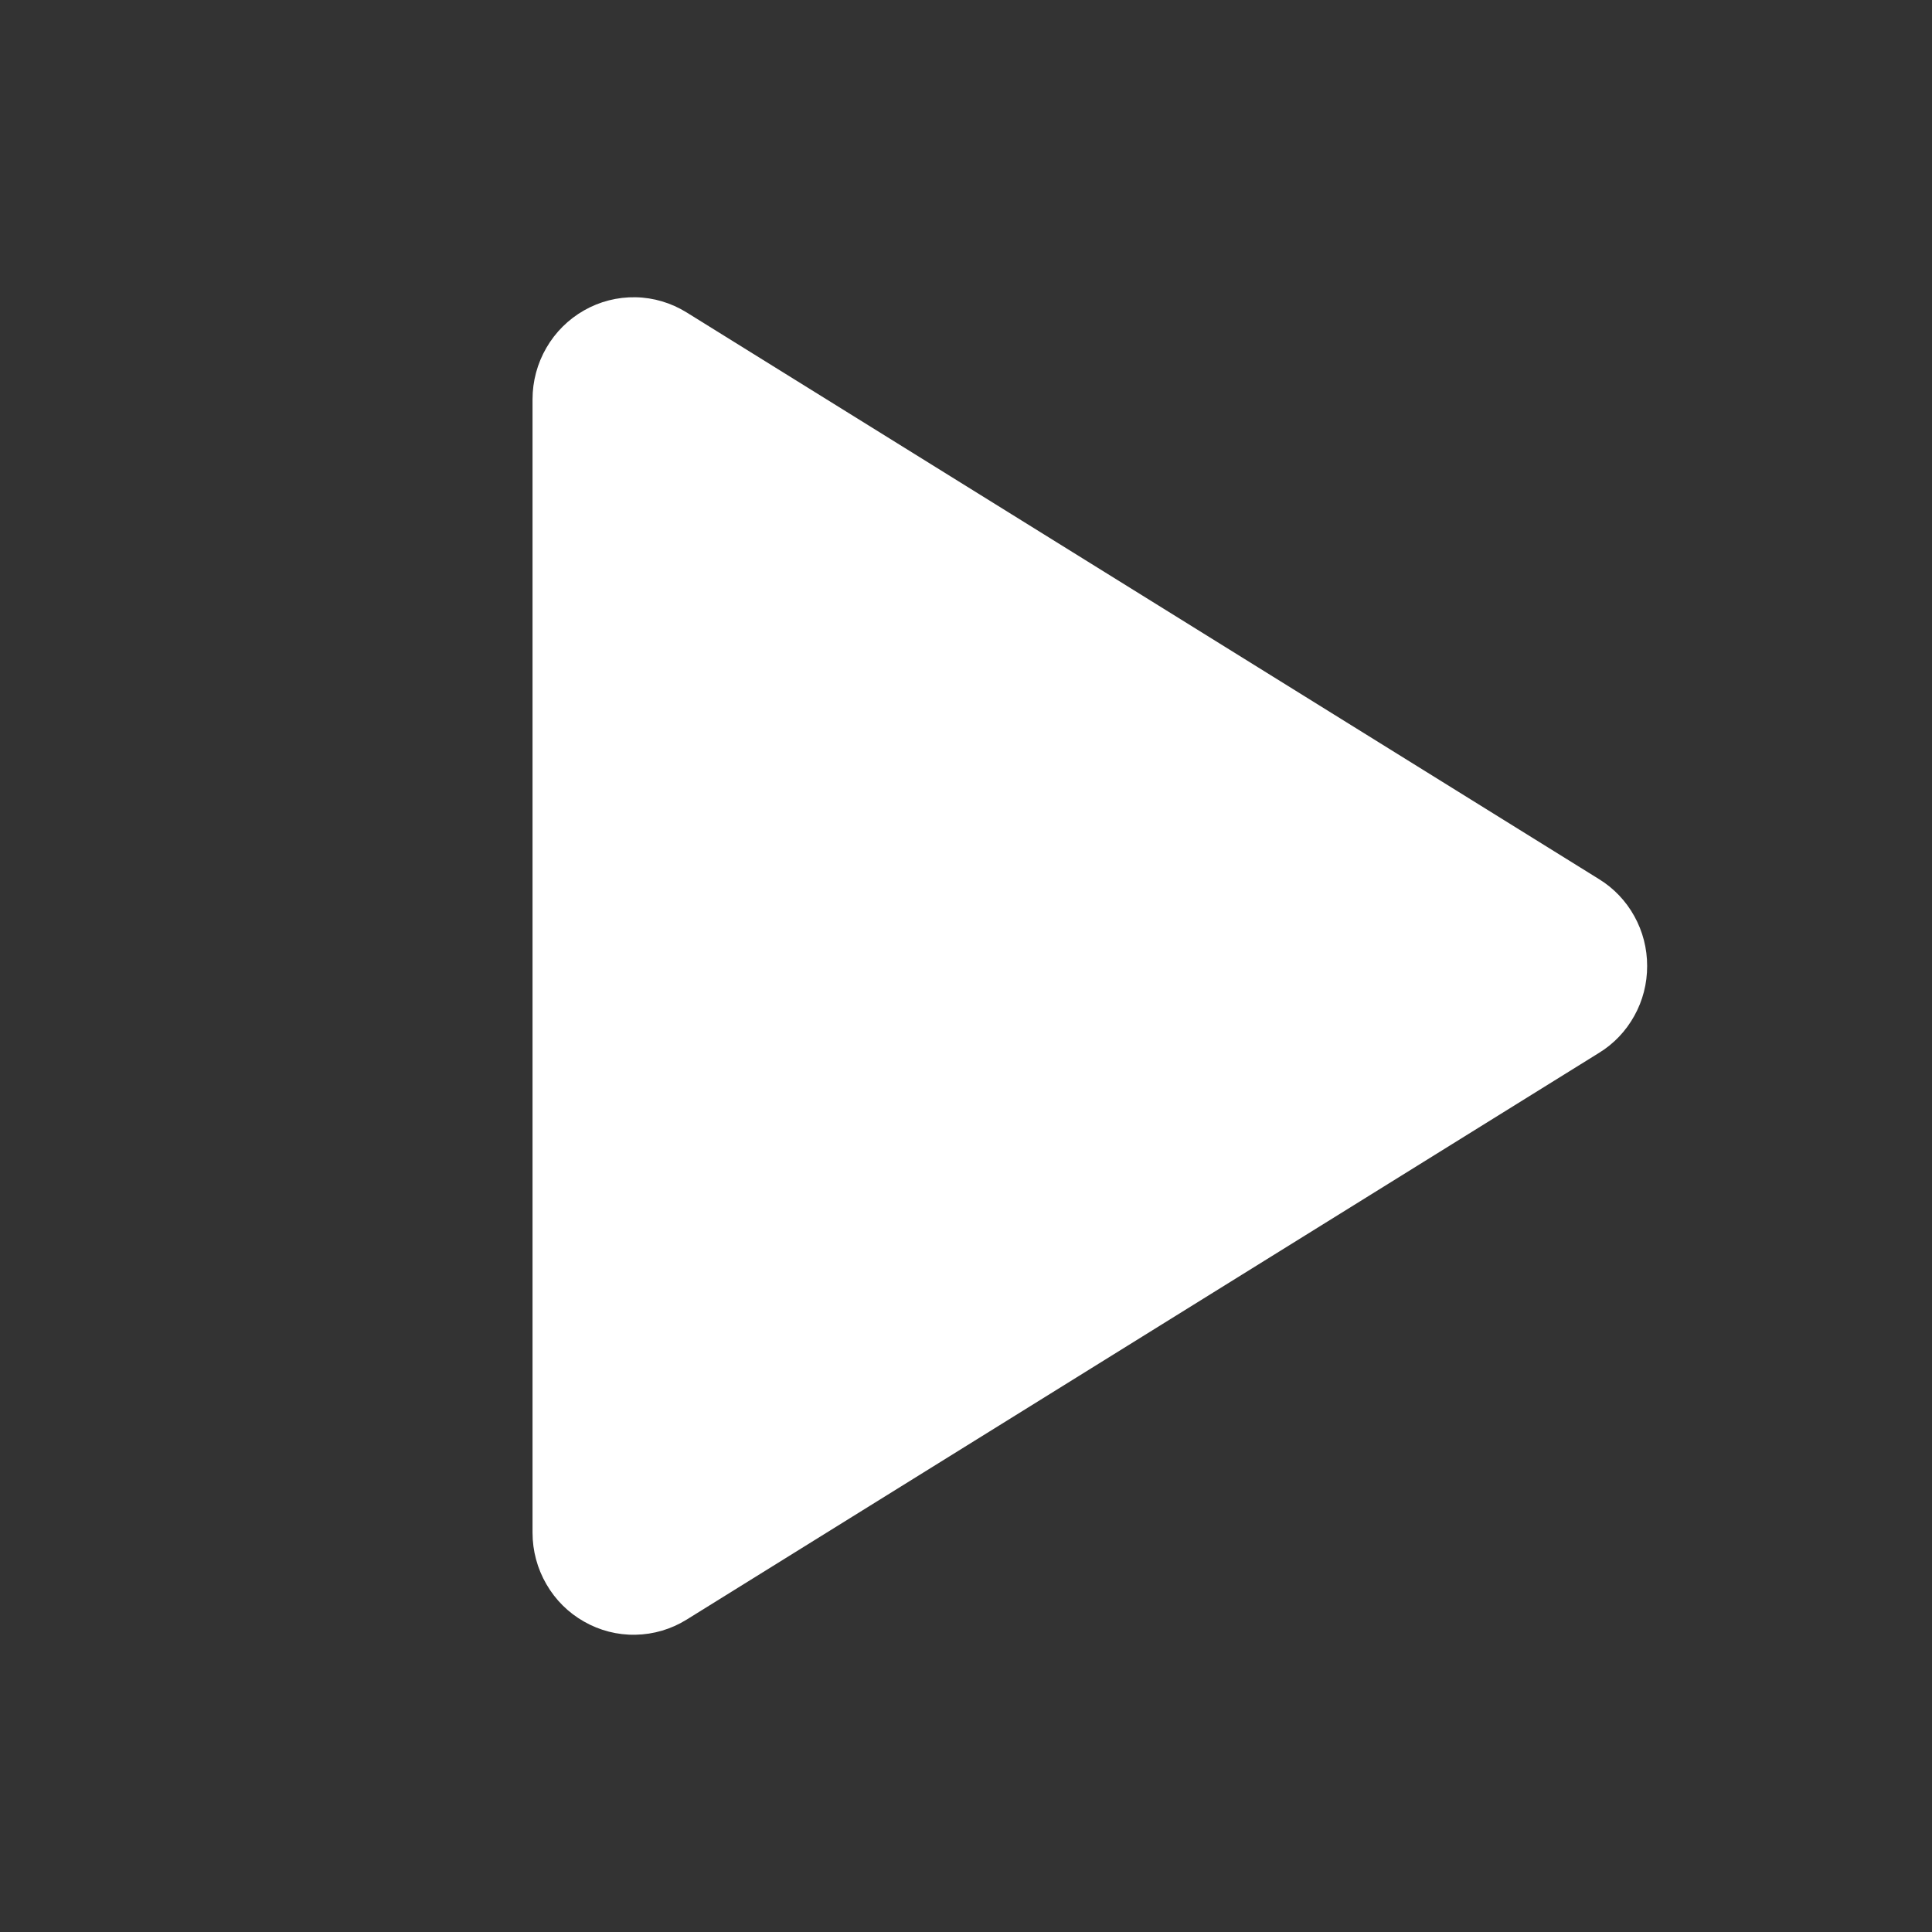 <svg xmlns="http://www.w3.org/2000/svg" width="36" height="36" viewBox="0 0 36 36" fill="none">
  <rect x="0" y="0" width="36" height="36" fill="#333333" stroke="none"/>
  <path d="M30.692 18C30.693 18.326 30.611 18.646 30.453 18.929C30.296 19.213 30.07 19.451 29.795 19.619L12.793 30.18C12.506 30.358 12.178 30.455 11.842 30.461C11.506 30.468 11.174 30.383 10.881 30.215C10.591 30.051 10.349 29.811 10.181 29.519C10.012 29.228 9.923 28.897 9.923 28.56V7.441C9.923 7.103 10.012 6.772 10.181 6.481C10.349 6.19 10.591 5.95 10.881 5.785C11.174 5.617 11.506 5.533 11.842 5.539C12.178 5.545 12.506 5.643 12.793 5.821L29.795 16.381C30.07 16.55 30.296 16.787 30.453 17.071C30.611 17.355 30.693 17.675 30.692 18Z" fill="white"/>
</svg>